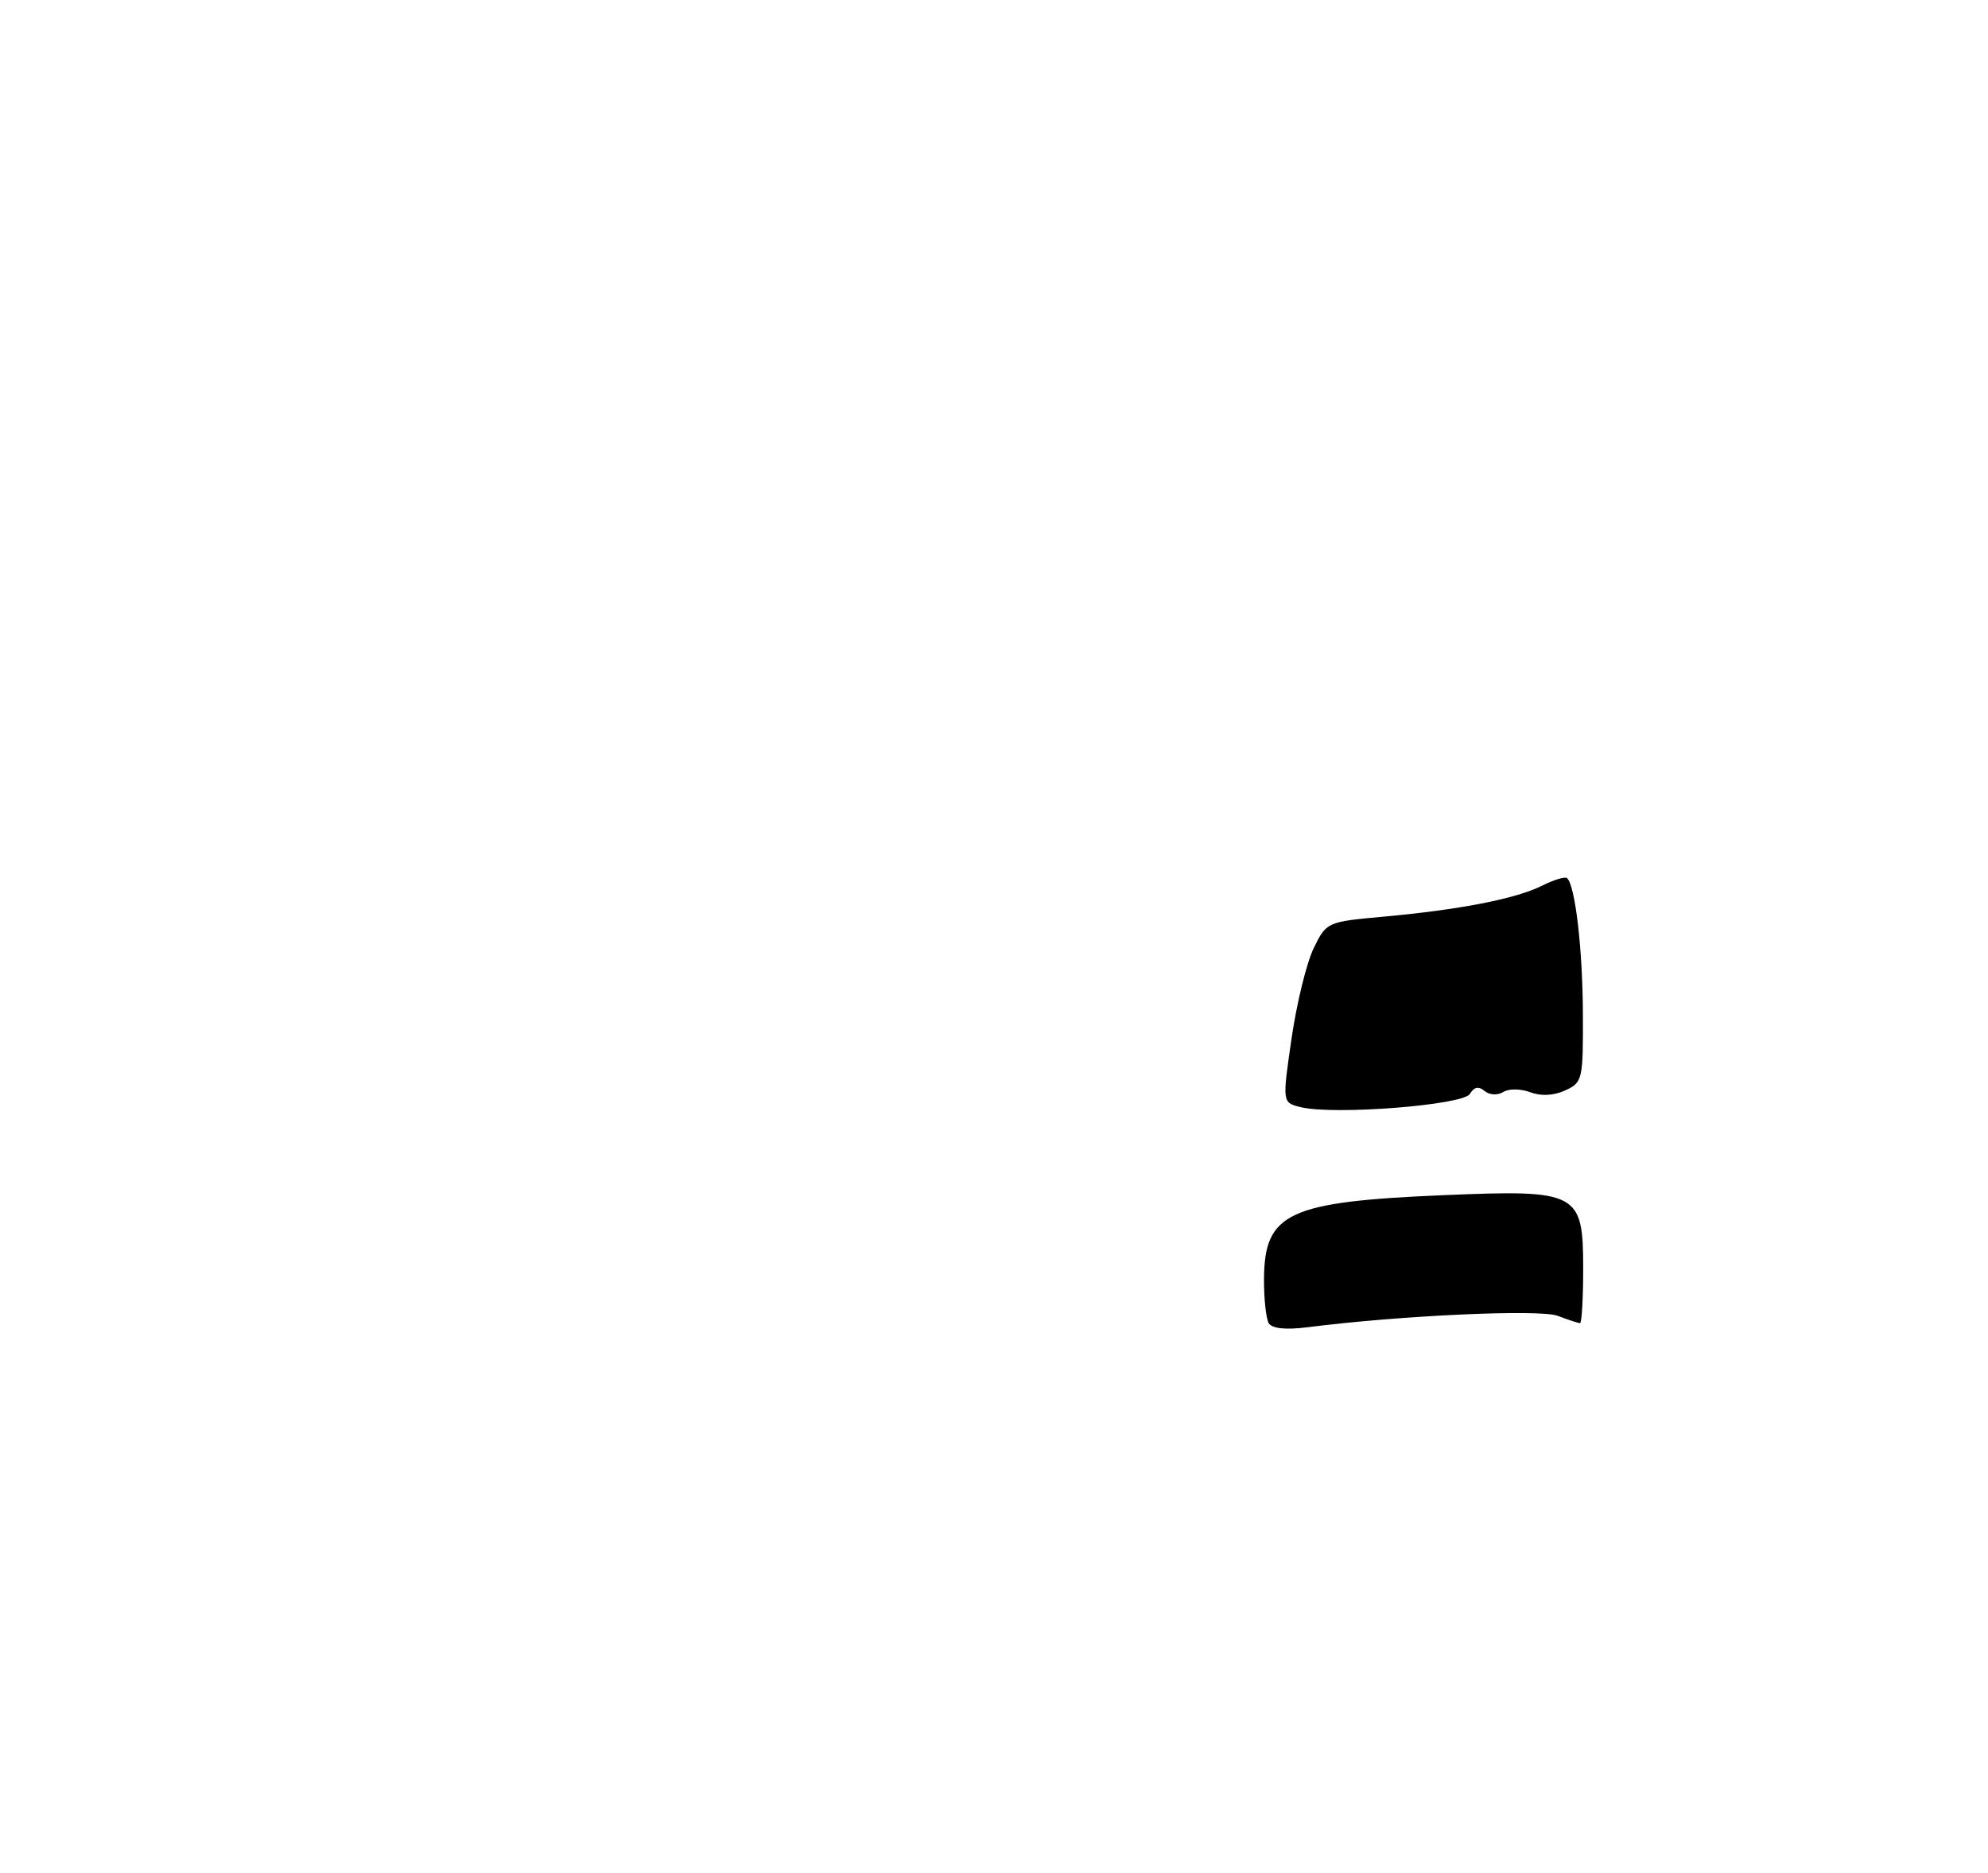 <?xml version="1.0" encoding="UTF-8" standalone="no"?>
<!DOCTYPE svg PUBLIC "-//W3C//DTD SVG 1.1//EN" "http://www.w3.org/Graphics/SVG/1.1/DTD/svg11.dtd" >
<svg xmlns="http://www.w3.org/2000/svg" xmlns:xlink="http://www.w3.org/1999/xlink" version="1.1" viewBox="0 0 275 259">
 <g >
 <path fill="currentColor"
d=" M 175.51 183.02 C 175.13 182.39 174.83 179.61 174.85 176.83 C 174.92 167.74 178.24 166.20 199.70 165.30 C 218.35 164.52 219.00 164.87 219.00 175.52 C 219.00 179.64 218.80 183.00 218.57 183.00 C 218.33 183.00 216.94 182.55 215.48 181.99 C 213.00 181.05 193.70 181.93 180.86 183.57 C 177.87 183.95 175.97 183.75 175.51 183.02 Z  M 179.93 153.13 C 177.37 152.50 177.37 152.50 178.66 143.63 C 179.37 138.75 180.75 133.12 181.73 131.13 C 183.48 127.54 183.58 127.49 191.29 126.79 C 201.89 125.83 209.65 124.32 213.29 122.51 C 214.96 121.67 216.53 121.20 216.79 121.46 C 217.91 122.57 218.92 131.25 218.96 140.09 C 219.00 149.36 218.92 149.72 216.50 150.82 C 214.91 151.54 213.16 151.63 211.67 151.06 C 210.37 150.57 208.72 150.55 207.95 151.03 C 207.15 151.52 206.06 151.46 205.36 150.89 C 204.54 150.20 203.90 150.33 203.33 151.30 C 202.41 152.85 184.55 154.25 179.93 153.13 Z "/>
</g>
</svg>